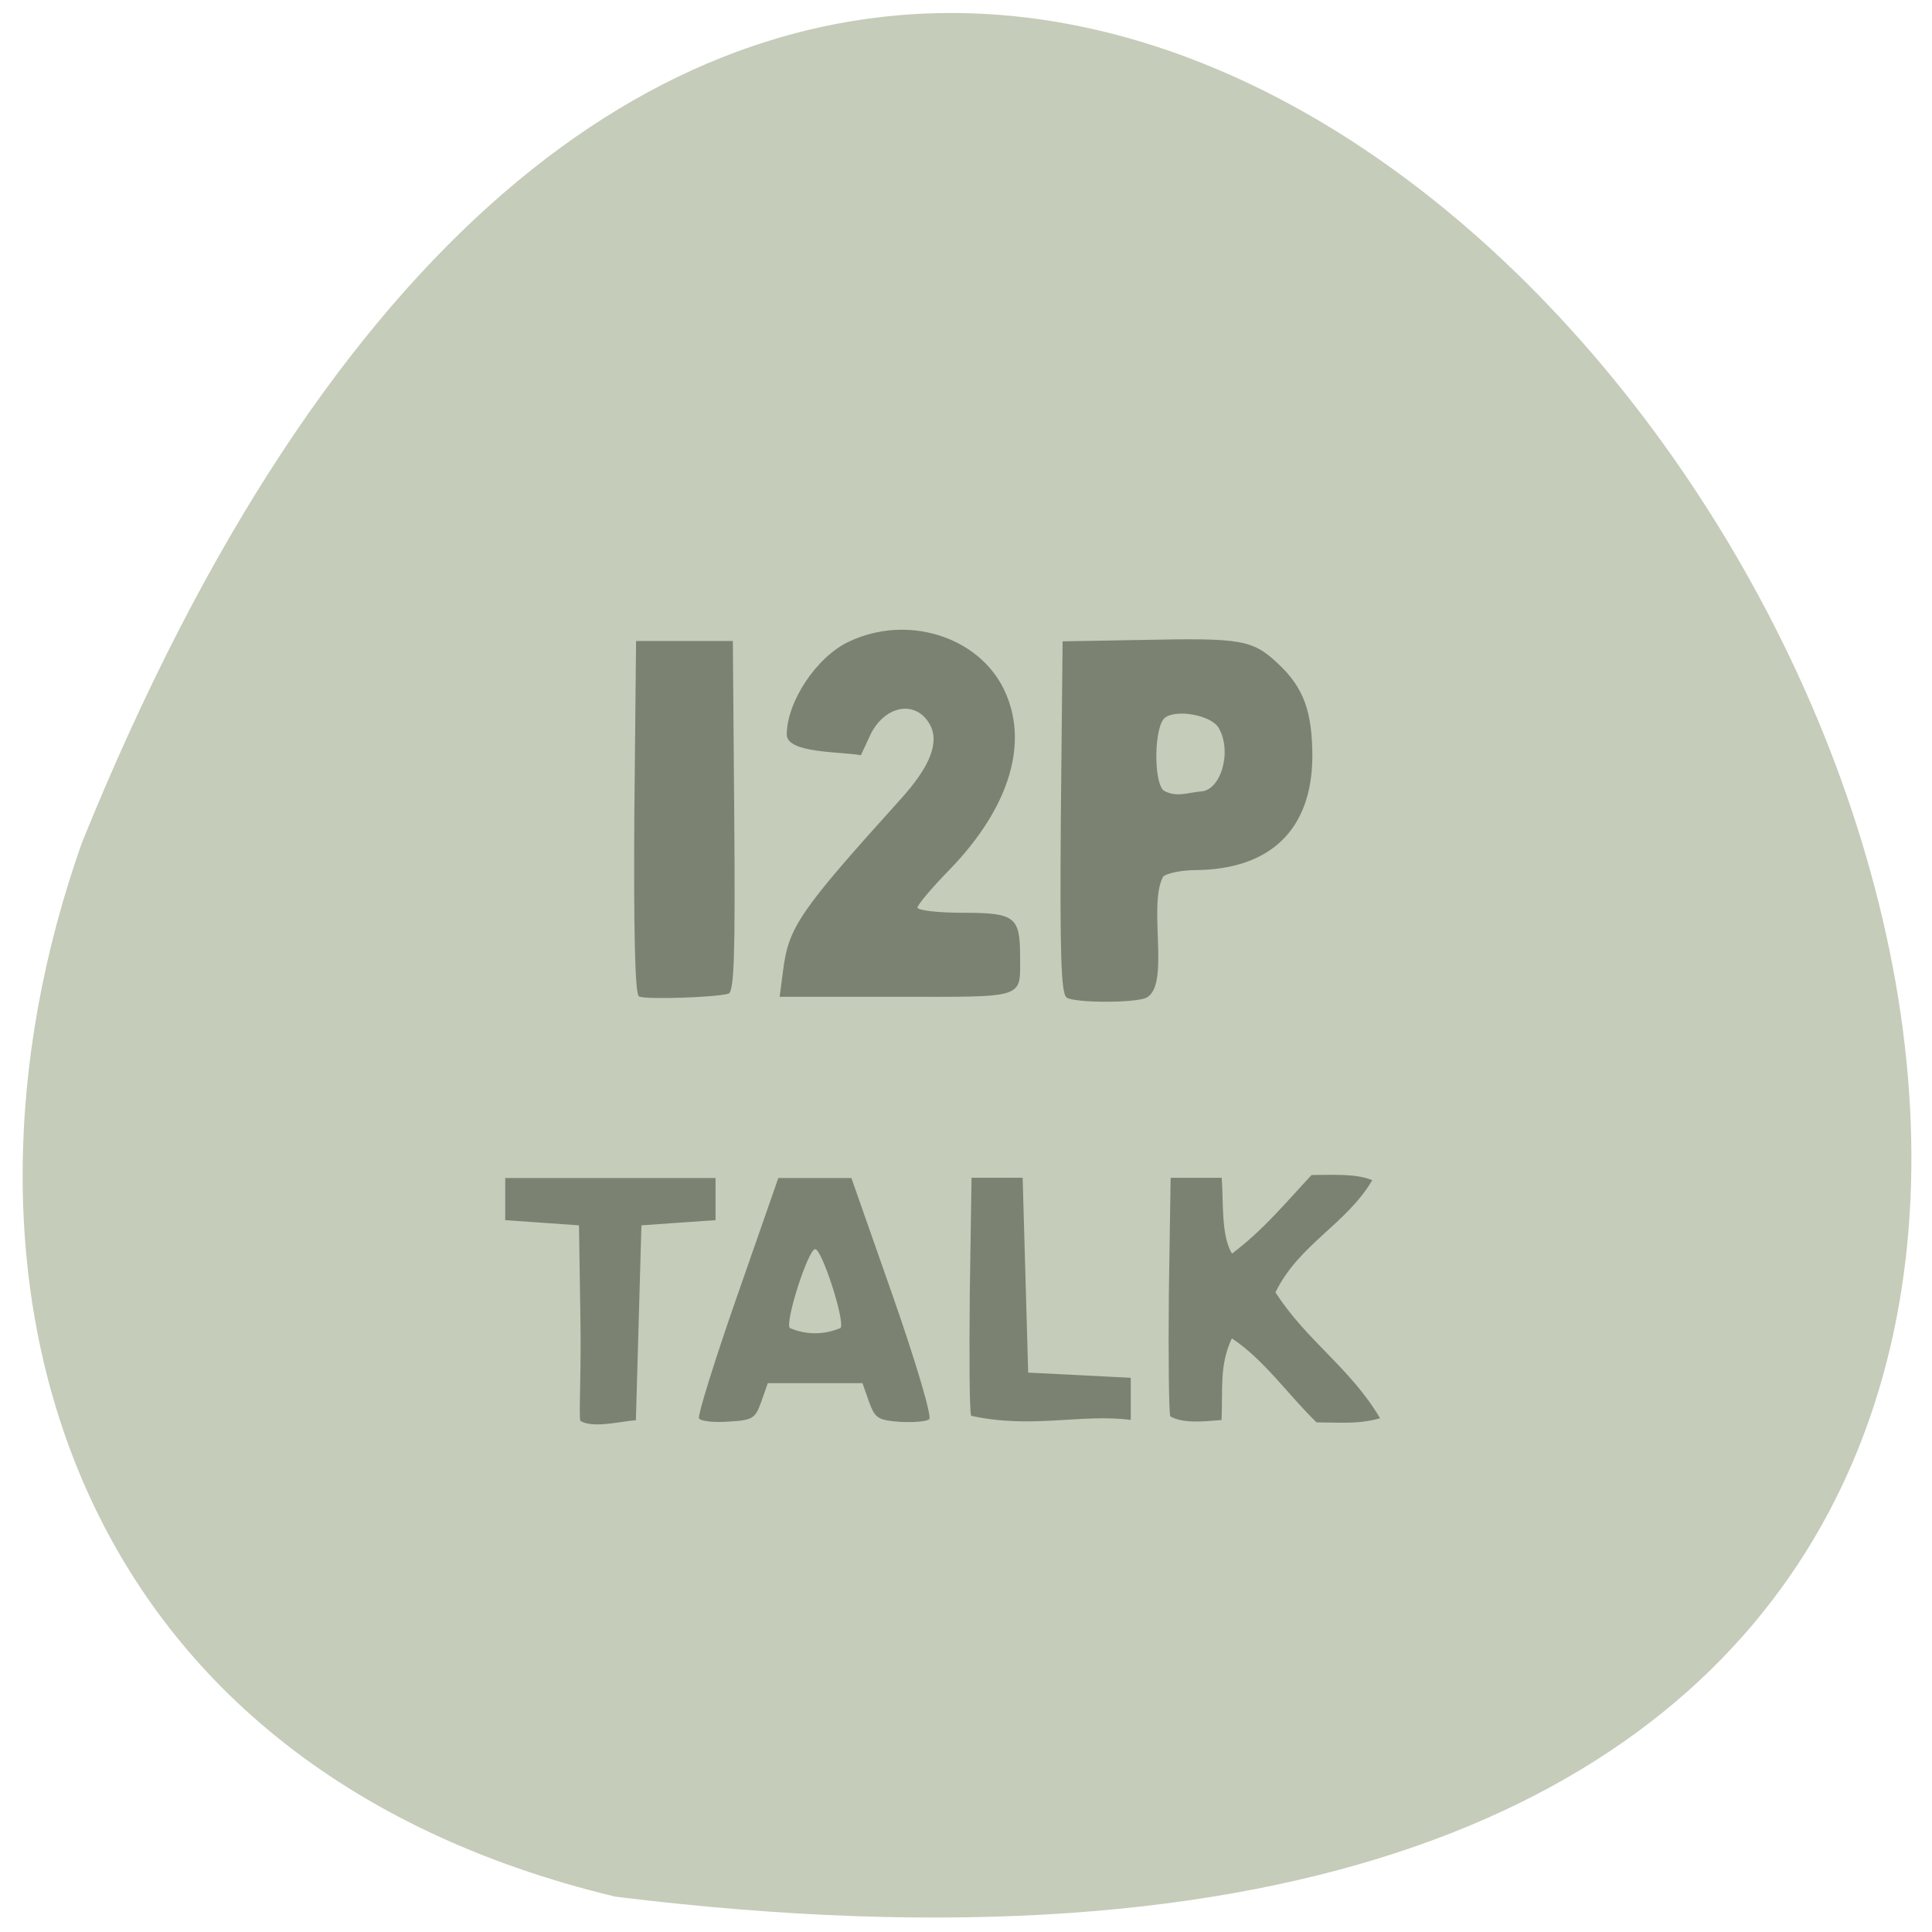 <svg xmlns="http://www.w3.org/2000/svg" viewBox="0 0 22 22"><path d="m 7.01 21.598 c 30.992 3.82 5.305 -40.11 -6.078 -12 c -1.746 4.938 -0.23 10.492 6.078 12" fill="#c5ccb9"/><path d="m 6.609 16.18 c -0.02 -0.043 0.012 -0.602 0 -1.18 l -0.016 -1.047 c -0.281 -0.02 -0.559 -0.039 -0.84 -0.059 c 0 -0.16 0 -0.32 0 -0.48 h 2.395 c 0 0.16 0 0.32 0 0.48 c -0.281 0.02 -0.563 0.039 -0.844 0.059 l -0.063 2.219 c -0.191 0.016 -0.488 0.094 -0.633 0.008 m 1.352 -0.027 c -0.02 -0.027 0.176 -0.656 0.434 -1.395 l 0.469 -1.344 c 0.277 0 0.555 0 0.832 0 l 0.473 1.348 c 0.258 0.738 0.445 1.367 0.414 1.398 c -0.027 0.027 -0.18 0.039 -0.332 0.031 c -0.254 -0.02 -0.285 -0.039 -0.355 -0.23 l -0.074 -0.211 c -0.359 0 -0.719 0 -1.078 0 l -0.074 0.211 c -0.07 0.195 -0.098 0.211 -0.375 0.227 c -0.16 0.012 -0.312 -0.004 -0.332 -0.035 m 1.609 -1.031 c 0.055 -0.074 -0.211 -0.898 -0.289 -0.898 c -0.078 0 -0.344 0.824 -0.289 0.898 c 0.188 0.082 0.395 0.078 0.578 0 m 1.488 1 c -0.02 -0.043 -0.023 -0.668 -0.016 -1.395 l 0.02 -1.316 c 0.191 0 0.387 0 0.582 0 l 0.063 2.219 c 0.391 0.02 0.777 0.039 1.168 0.059 c 0 0.16 0 0.32 0 0.48 c -0.555 -0.074 -1.129 0.105 -1.816 -0.047 m 2.266 0.004 c -0.016 -0.043 -0.023 -0.672 -0.016 -1.398 l 0.02 -1.316 c 0.191 0 0.387 0 0.582 0 c 0.02 0.27 -0.008 0.664 0.117 0.863 c 0.359 -0.273 0.582 -0.547 0.906 -0.895 c 0.223 0 0.504 -0.02 0.691 0.059 c -0.293 0.5 -0.836 0.73 -1.102 1.277 c 0.352 0.551 0.852 0.859 1.191 1.434 c -0.25 0.07 -0.453 0.047 -0.723 0.047 c -0.32 -0.309 -0.598 -0.715 -0.965 -0.957 c -0.141 0.305 -0.102 0.551 -0.117 0.93 c -0.195 0.016 -0.441 0.043 -0.586 -0.043 m -6.05 -4.785 c -0.043 -0.023 -0.059 -0.758 -0.051 -2.043 l 0.02 -2 c 0.367 0 0.734 0 1.102 0 l 0.016 1.996 c 0.012 1.566 0 2 -0.066 2.02 c -0.145 0.043 -0.953 0.07 -1.02 0.031 m 4.871 0.012 c -0.063 -0.039 -0.078 -0.488 -0.066 -2.055 l 0.02 -2 l 0.906 -0.016 c 1.129 -0.023 1.254 -0.004 1.543 0.266 c 0.297 0.277 0.395 0.547 0.395 1.07 c -0.008 0.824 -0.477 1.277 -1.328 1.285 c -0.16 0 -0.328 0.035 -0.371 0.074 c -0.184 0.336 0.105 1.305 -0.223 1.391 c -0.211 0.051 -0.777 0.043 -0.875 -0.012 m 1.52 -2.348 c 0.234 -0.004 0.367 -0.453 0.211 -0.723 c -0.082 -0.145 -0.48 -0.219 -0.613 -0.117 c -0.121 0.094 -0.133 0.719 -0.016 0.828 c 0.141 0.082 0.266 0.027 0.418 0.012 m -4.75 2.039 c 0.063 -0.496 0.184 -0.672 1.336 -1.949 c 0.344 -0.379 0.449 -0.656 0.332 -0.859 c -0.164 -0.285 -0.527 -0.207 -0.684 0.145 l -0.098 0.211 c -0.23 -0.043 -0.84 -0.02 -0.844 -0.234 c 0 -0.375 0.34 -0.887 0.707 -1.059 c 0.656 -0.313 1.465 -0.066 1.762 0.535 c 0.297 0.602 0.074 1.348 -0.613 2.059 c -0.203 0.207 -0.367 0.402 -0.367 0.434 c 0 0.031 0.23 0.059 0.516 0.059 c 0.594 0 0.652 0.043 0.652 0.5 c 0 0.484 0.078 0.457 -1.41 0.457 h -1.328" fill="#7c8271"/></svg>